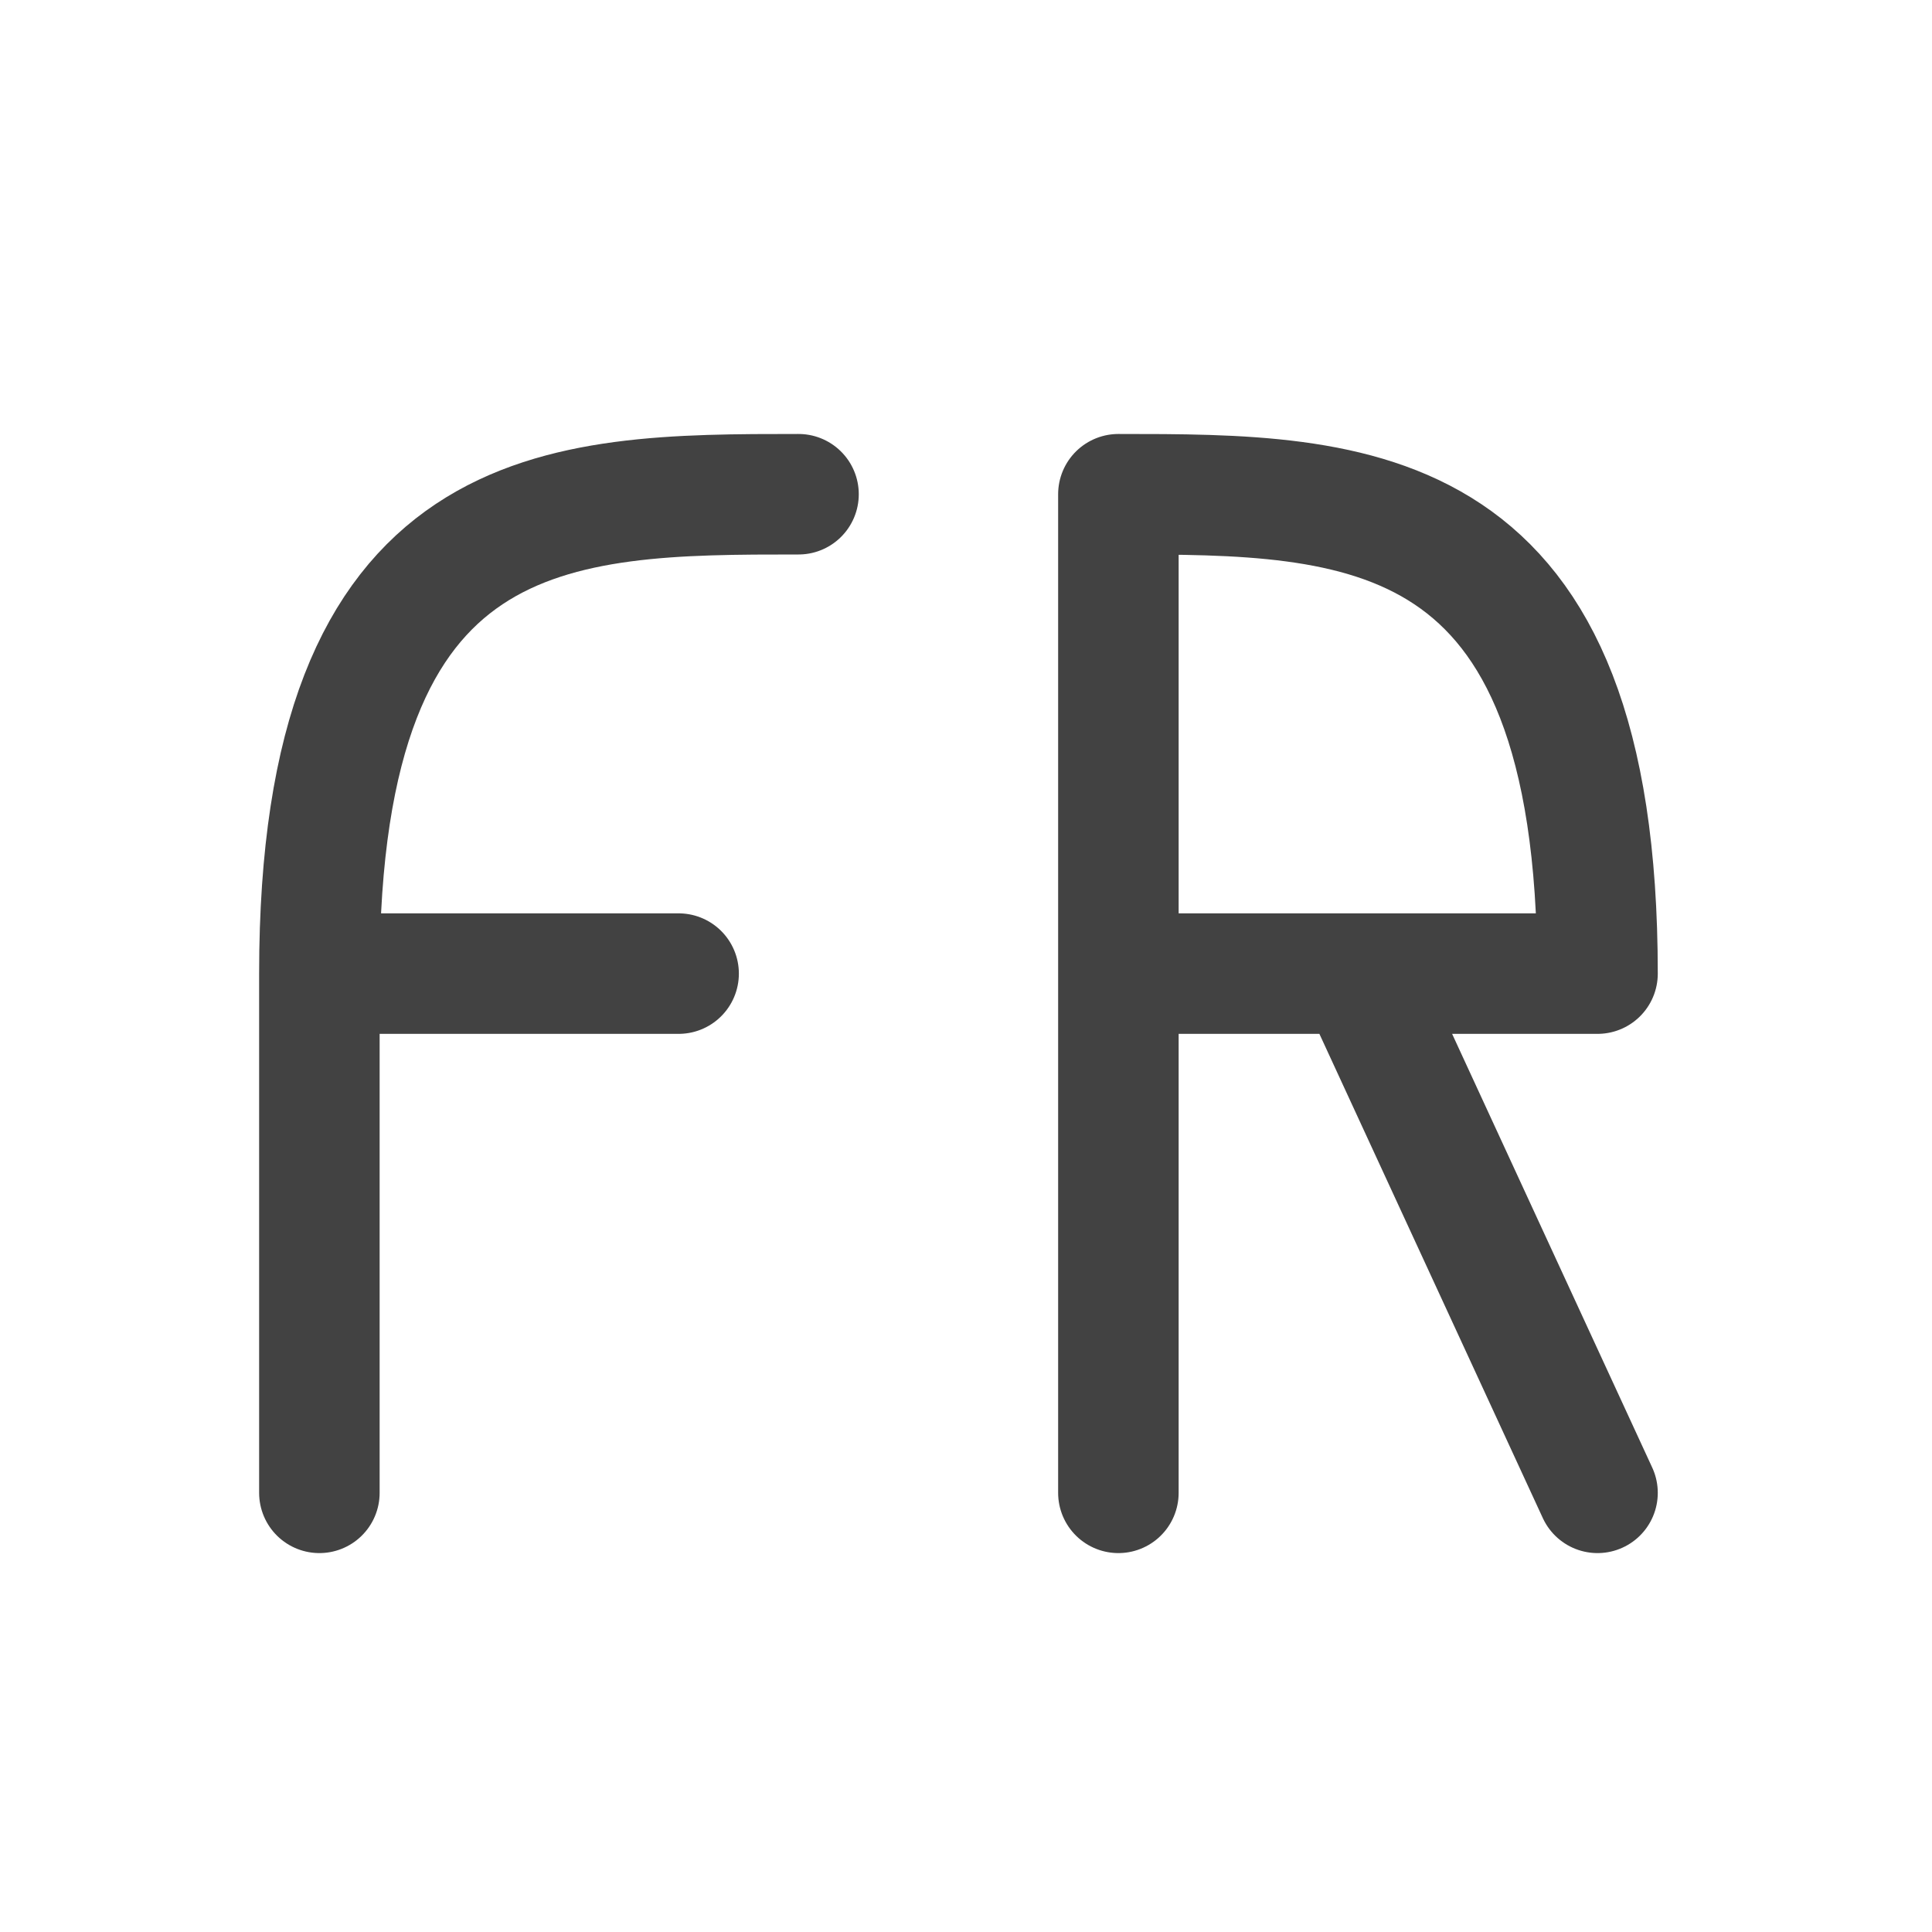 <svg xmlns="http://www.w3.org/2000/svg" width="16pt" height="16pt" viewBox="0 0 16 16"><g fill="none" stroke-width="31.95" stroke-linecap="round" stroke-linejoin="round" stroke="#424242"><path d="M9.262 8.063h3.968c0-3.97-1.984-3.97-3.968-3.97v8.27M11.246 8.063l1.984 4.3M2.645 8.063H5.62M2.645 12.363v-4.3M2.645 8.063c0-3.97 1.984-3.97 3.968-3.97" stroke-width=".998"/></g></svg>
